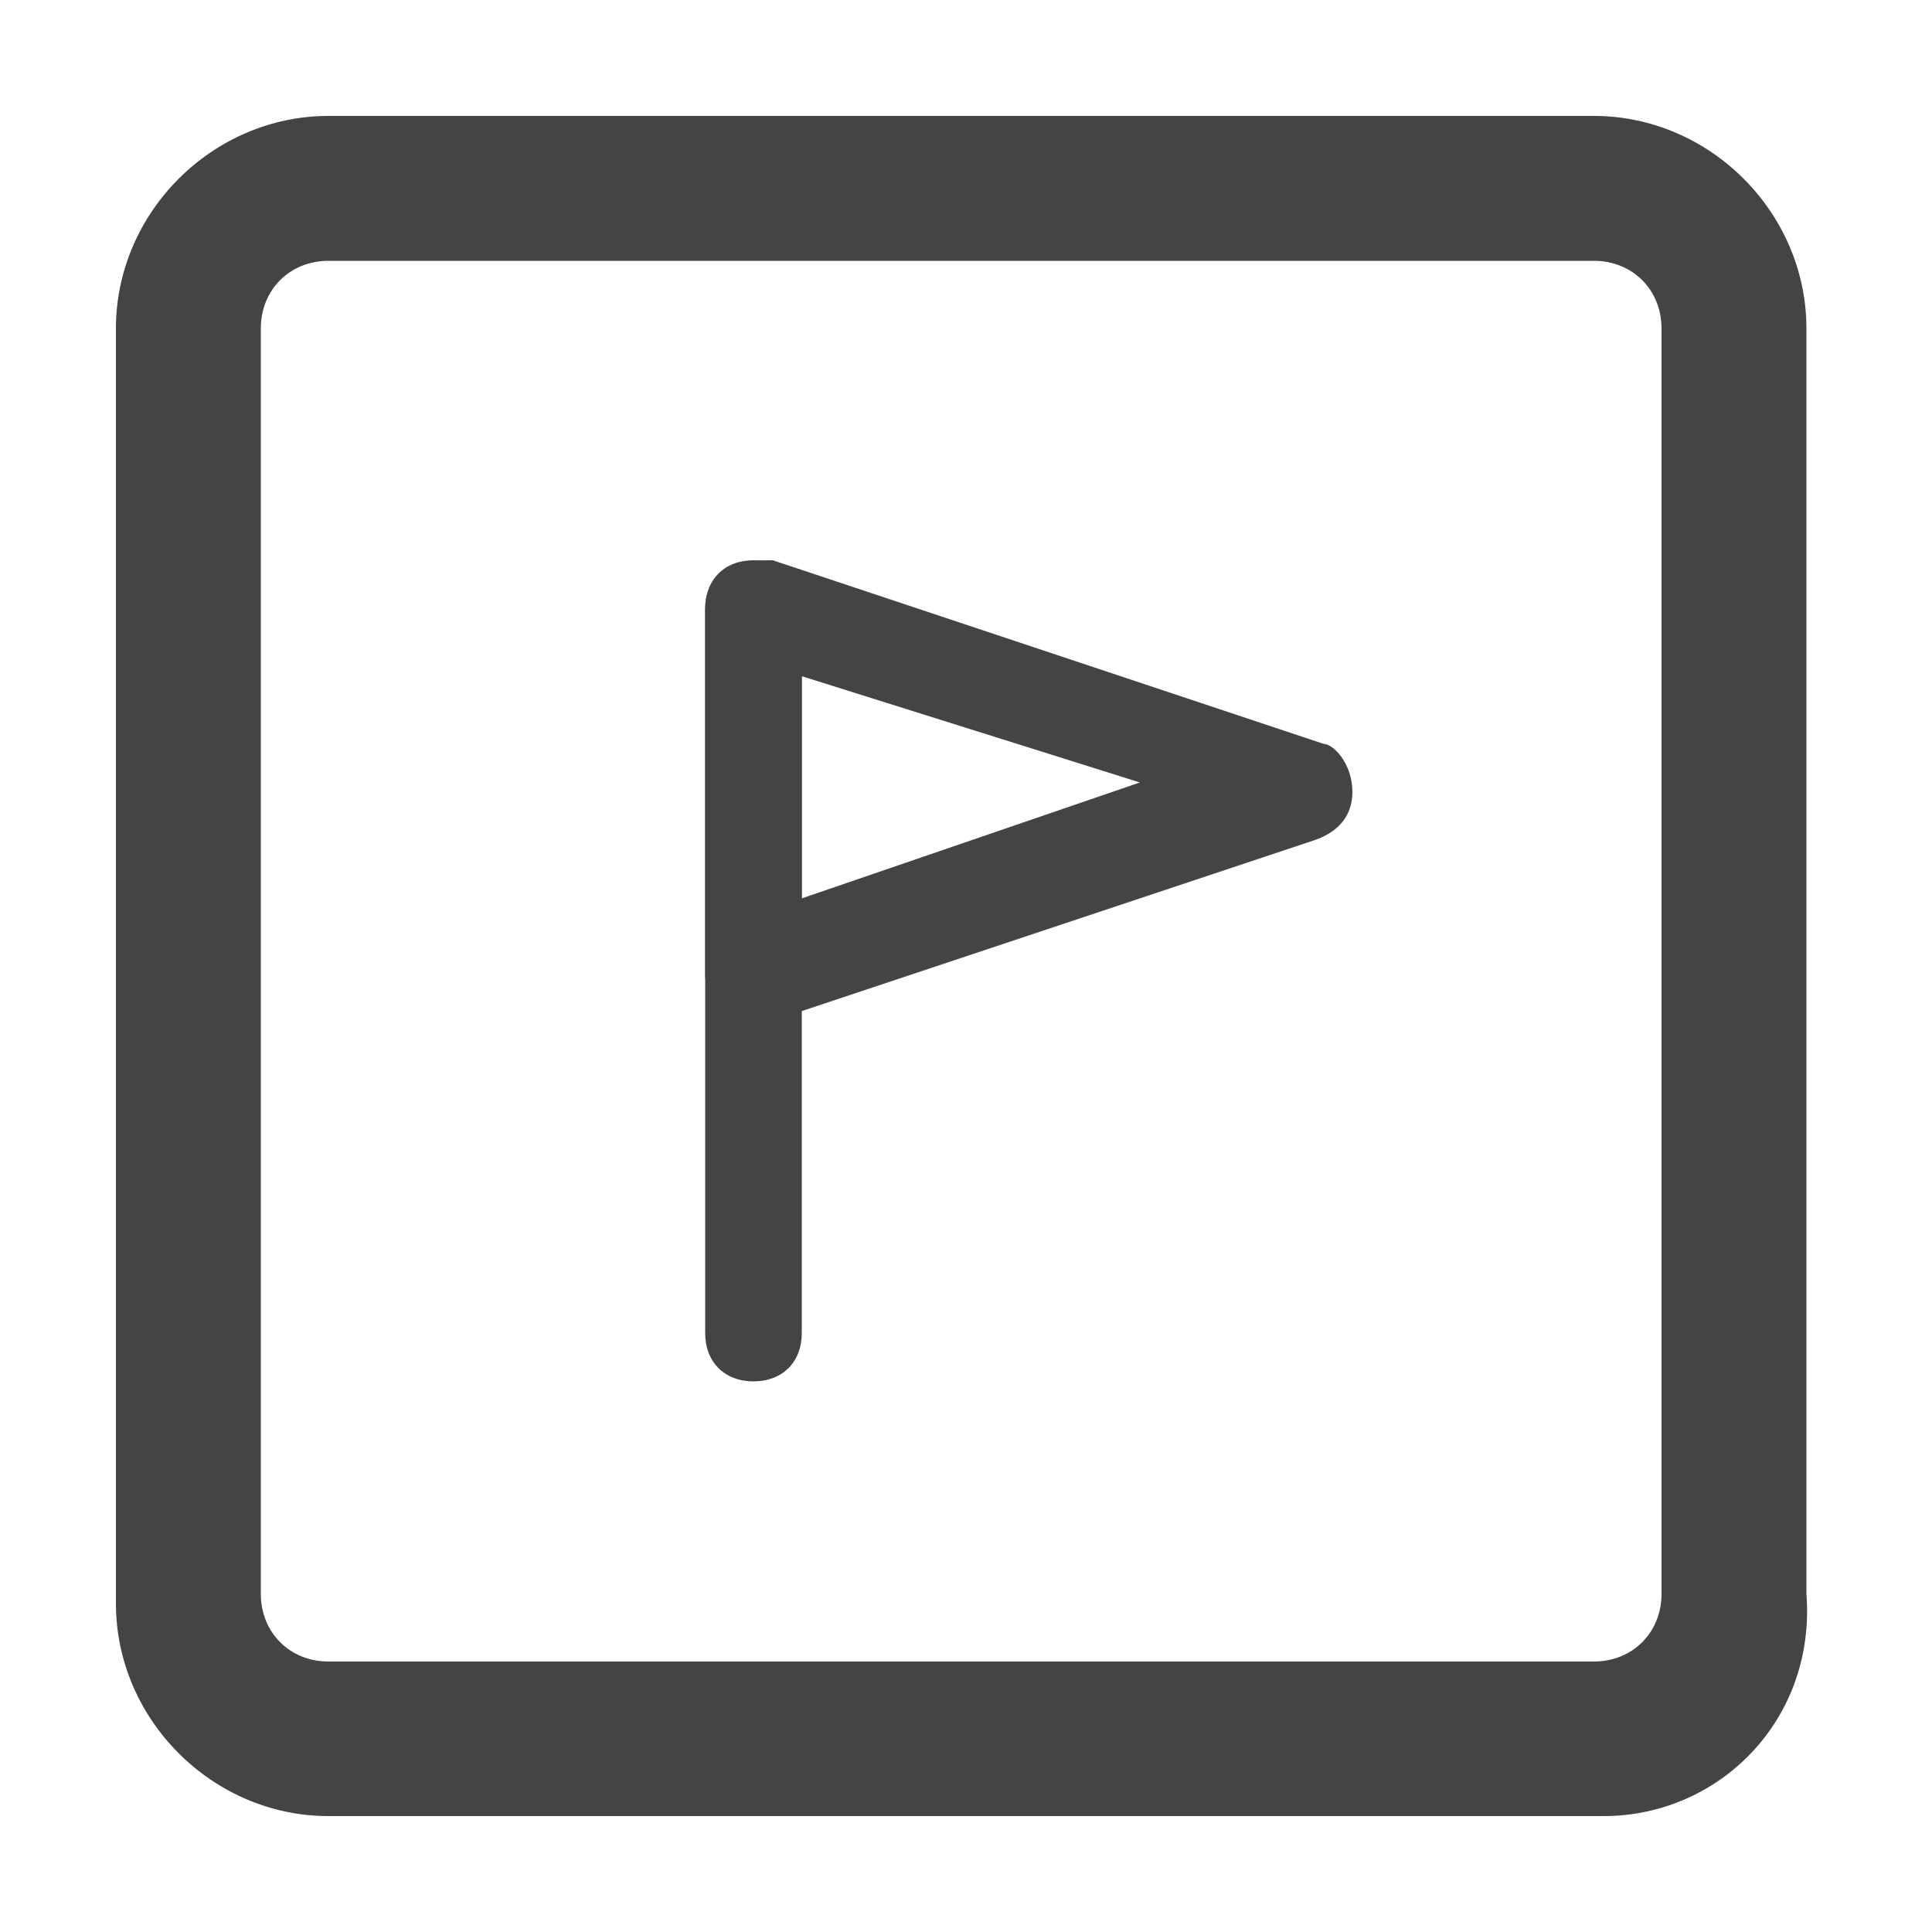 <?xml version="1.0" encoding="utf-8"?>
<!-- Generator: Adobe Illustrator 17.1.0, SVG Export Plug-In . SVG Version: 6.00 Build 0)  -->
<!DOCTYPE svg PUBLIC "-//W3C//DTD SVG 1.1//EN" "http://www.w3.org/Graphics/SVG/1.1/DTD/svg11.dtd">
<svg version="1.1" id="Layer_1" xmlns="http://www.w3.org/2000/svg" xmlns:xlink="http://www.w3.org/1999/xlink" x="0px" y="0px"
	 viewBox="0 0 20 20" enable-background="new 0 0 20 20" xml:space="preserve">
<path fill="#444444" d="M16.6,18.8H3.4c-1.2,0-2.2-1-2.2-2.2V3.4c0-1.2,1-2.2,2.2-2.2h13.1c1.2,0,2.2,1,2.2,2.2v13.1
	C18.8,17.8,17.8,18.8,16.6,18.8z M3.4,2.7C3,2.7,2.7,3,2.7,3.4v13.1c0,0.4,0.3,0.7,0.7,0.7h13.1c0.4,0,0.7-0.3,0.7-0.7V3.4
	c0-0.4-0.3-0.7-0.7-0.7C16.6,2.7,3.4,2.7,3.4,2.7z"/>
<g id="XMLID_640_">
	<path fill="#444444" d="M7.8,10.6c-0.1,0-0.2,0-0.3-0.1c-0.1-0.1-0.2-0.3-0.2-0.4V6.3c0-0.2,0.1-0.3,0.2-0.4
		c0.1-0.1,0.3-0.1,0.5-0.1l5.7,1.9C13.8,7.7,14,7.9,14,8.2c0,0.2-0.1,0.4-0.4,0.5l-5.7,1.9C7.9,10.6,7.8,10.6,7.8,10.6z M8.3,7v2.3
		l3.5-1.2L8.3,7z"/>
	<path fill="#444444" d="M7.8,14.3c-0.3,0-0.5-0.2-0.5-0.5V6.3c0-0.3,0.2-0.5,0.5-0.5c0.3,0,0.5,0.2,0.5,0.5v7.5
		C8.3,14.1,8.1,14.3,7.8,14.3z"/>
</g>
</svg>
